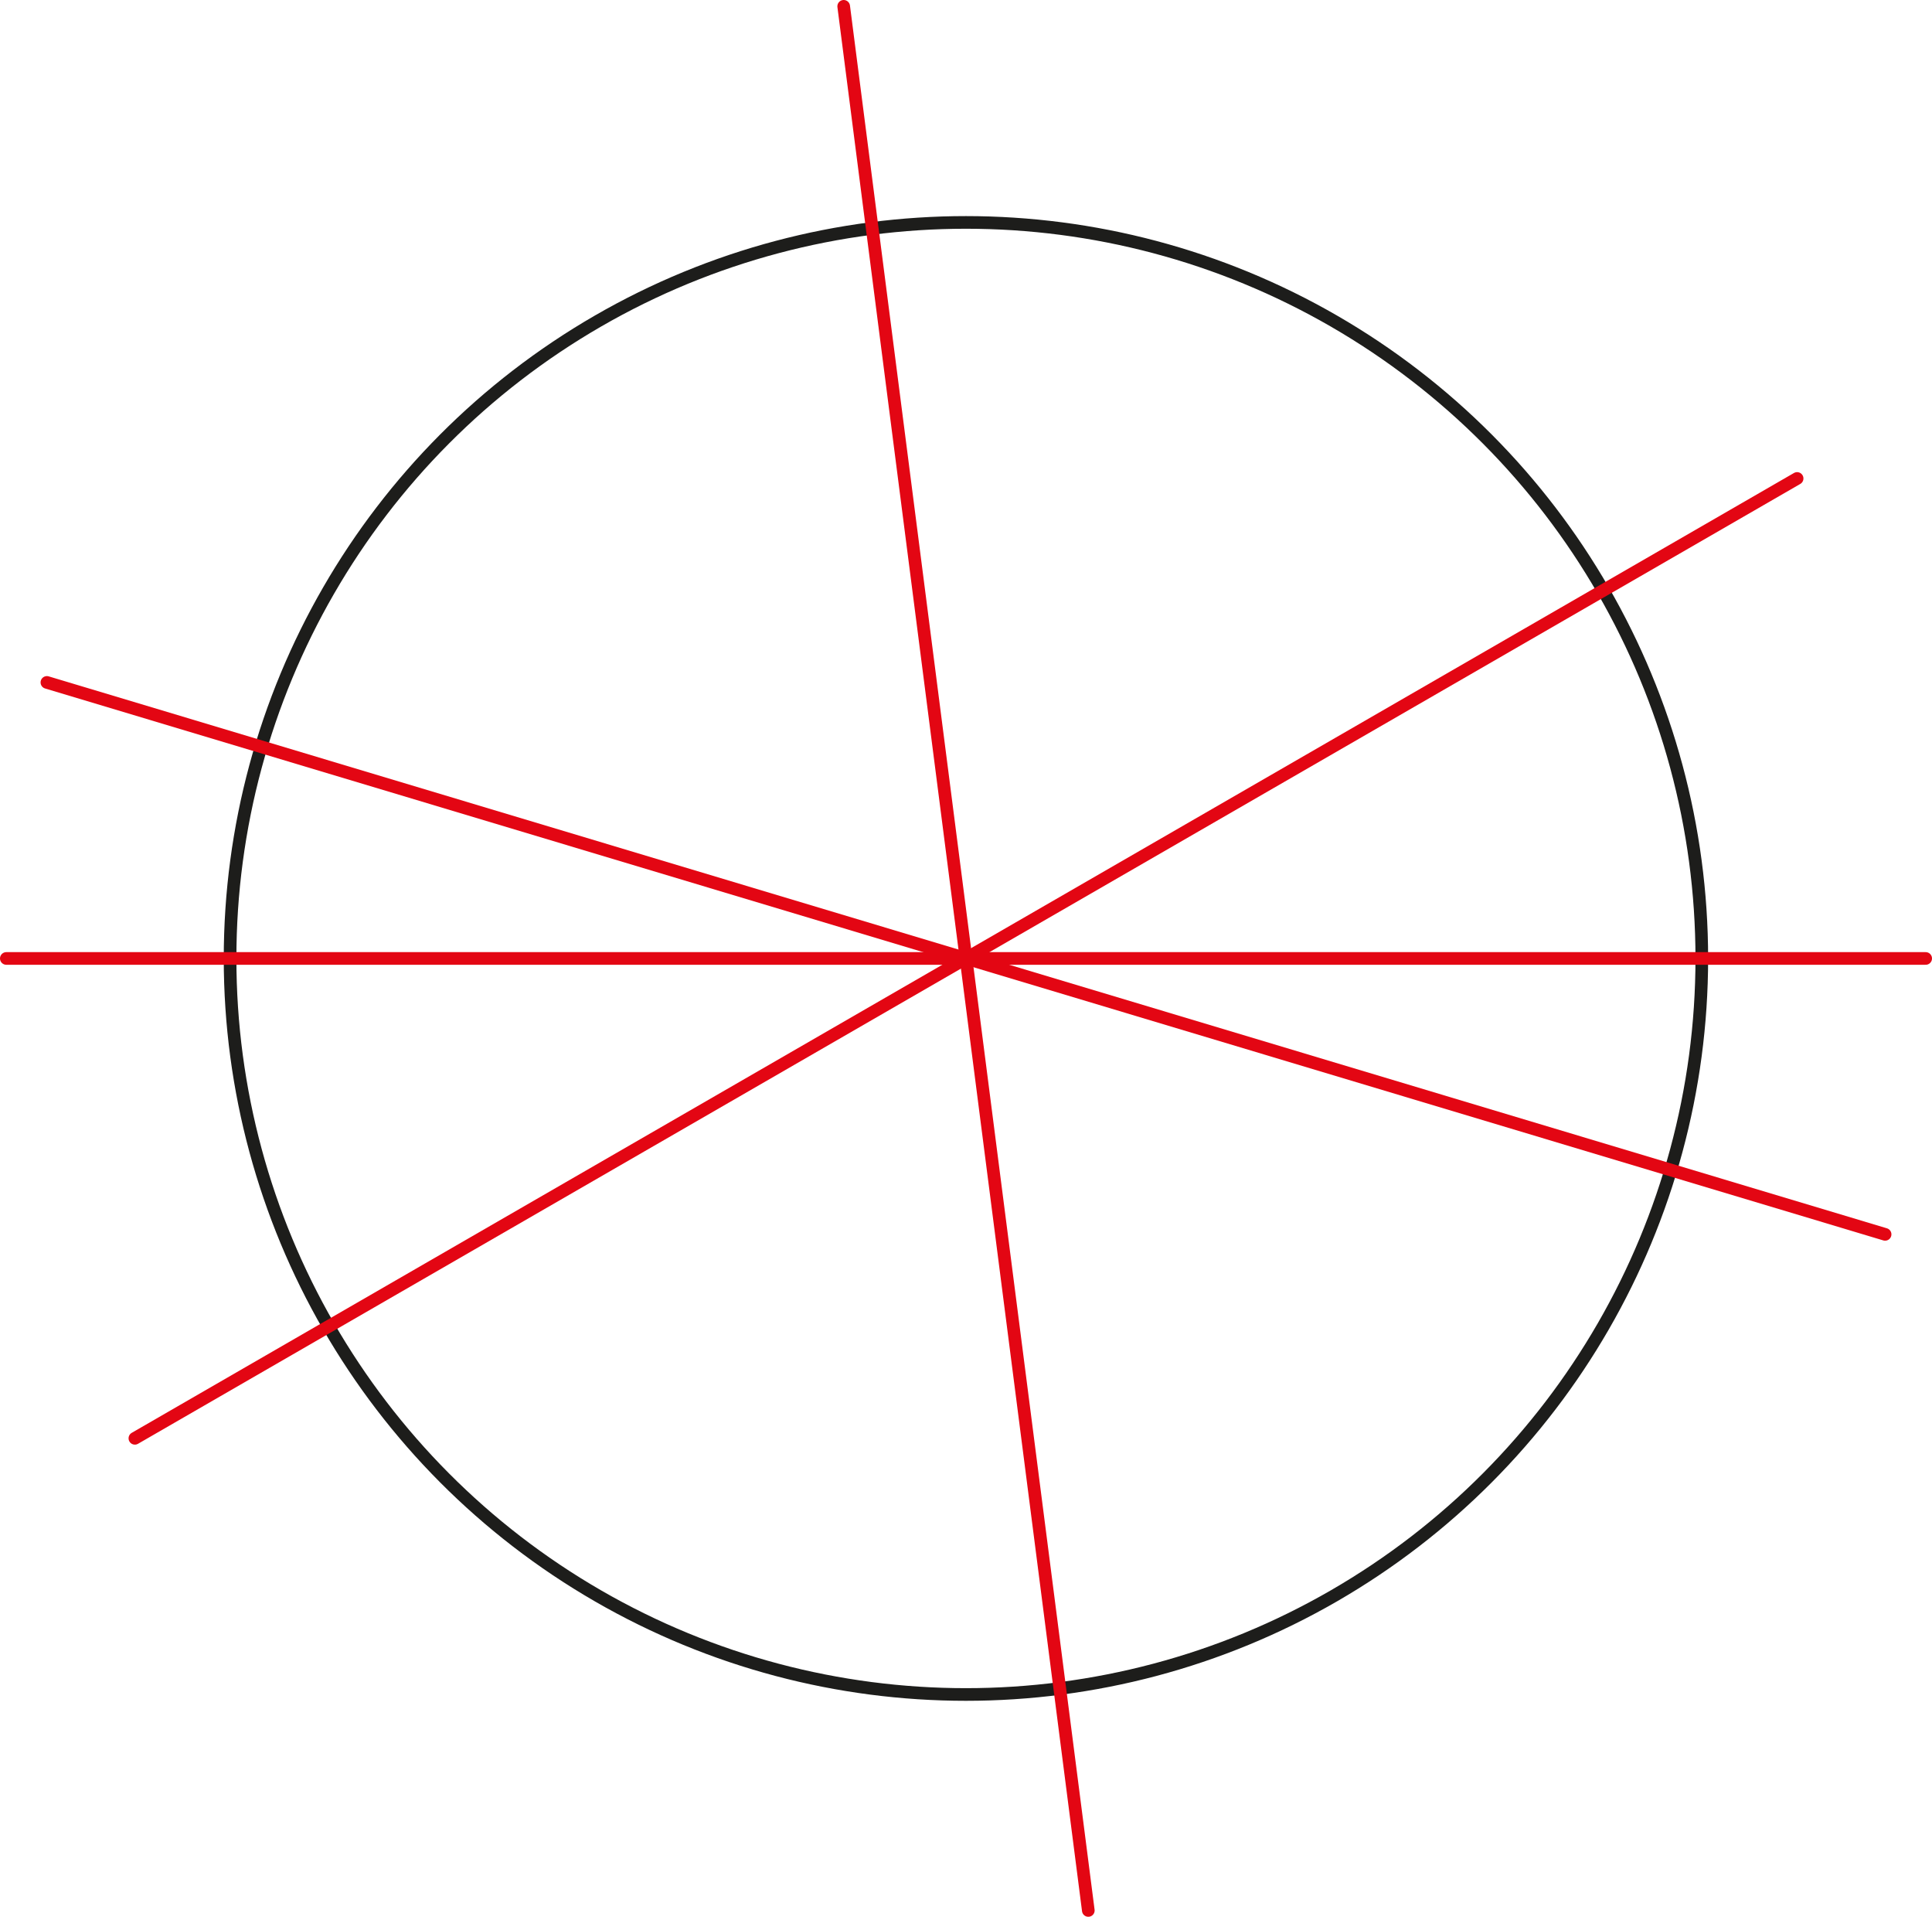 <?xml version="1.0" encoding="UTF-8"?>
<svg id="Calque_1" data-name="Calque 1" xmlns="http://www.w3.org/2000/svg" viewBox="0 0 152.83 151.59">
  <defs>
    <style>
      .cls-1 {
        stroke: #e30613;
      }

      .cls-1, .cls-2 {
        fill: none;
        stroke-linecap: round;
        stroke-miterlimit: 10;
      }

      .cls-2 {
        stroke: #1d1d1b;
      }
    </style>
  </defs>
  <circle class="cls-2" cx="76.41" cy="75.8" r="58.21"/>
  <line class="cls-1" x1=".5" y1="75.8" x2="152.33" y2="75.8"/>
  <line class="cls-1" x1="3.71" y1="53.97" x2="149.12" y2="97.62"/>
  <line class="cls-1" x1="66.74" y1=".5" x2="86.09" y2="151.09"/>
  <line class="cls-1" x1="142.16" y1="37.84" x2="10.67" y2="113.75"/>
</svg>